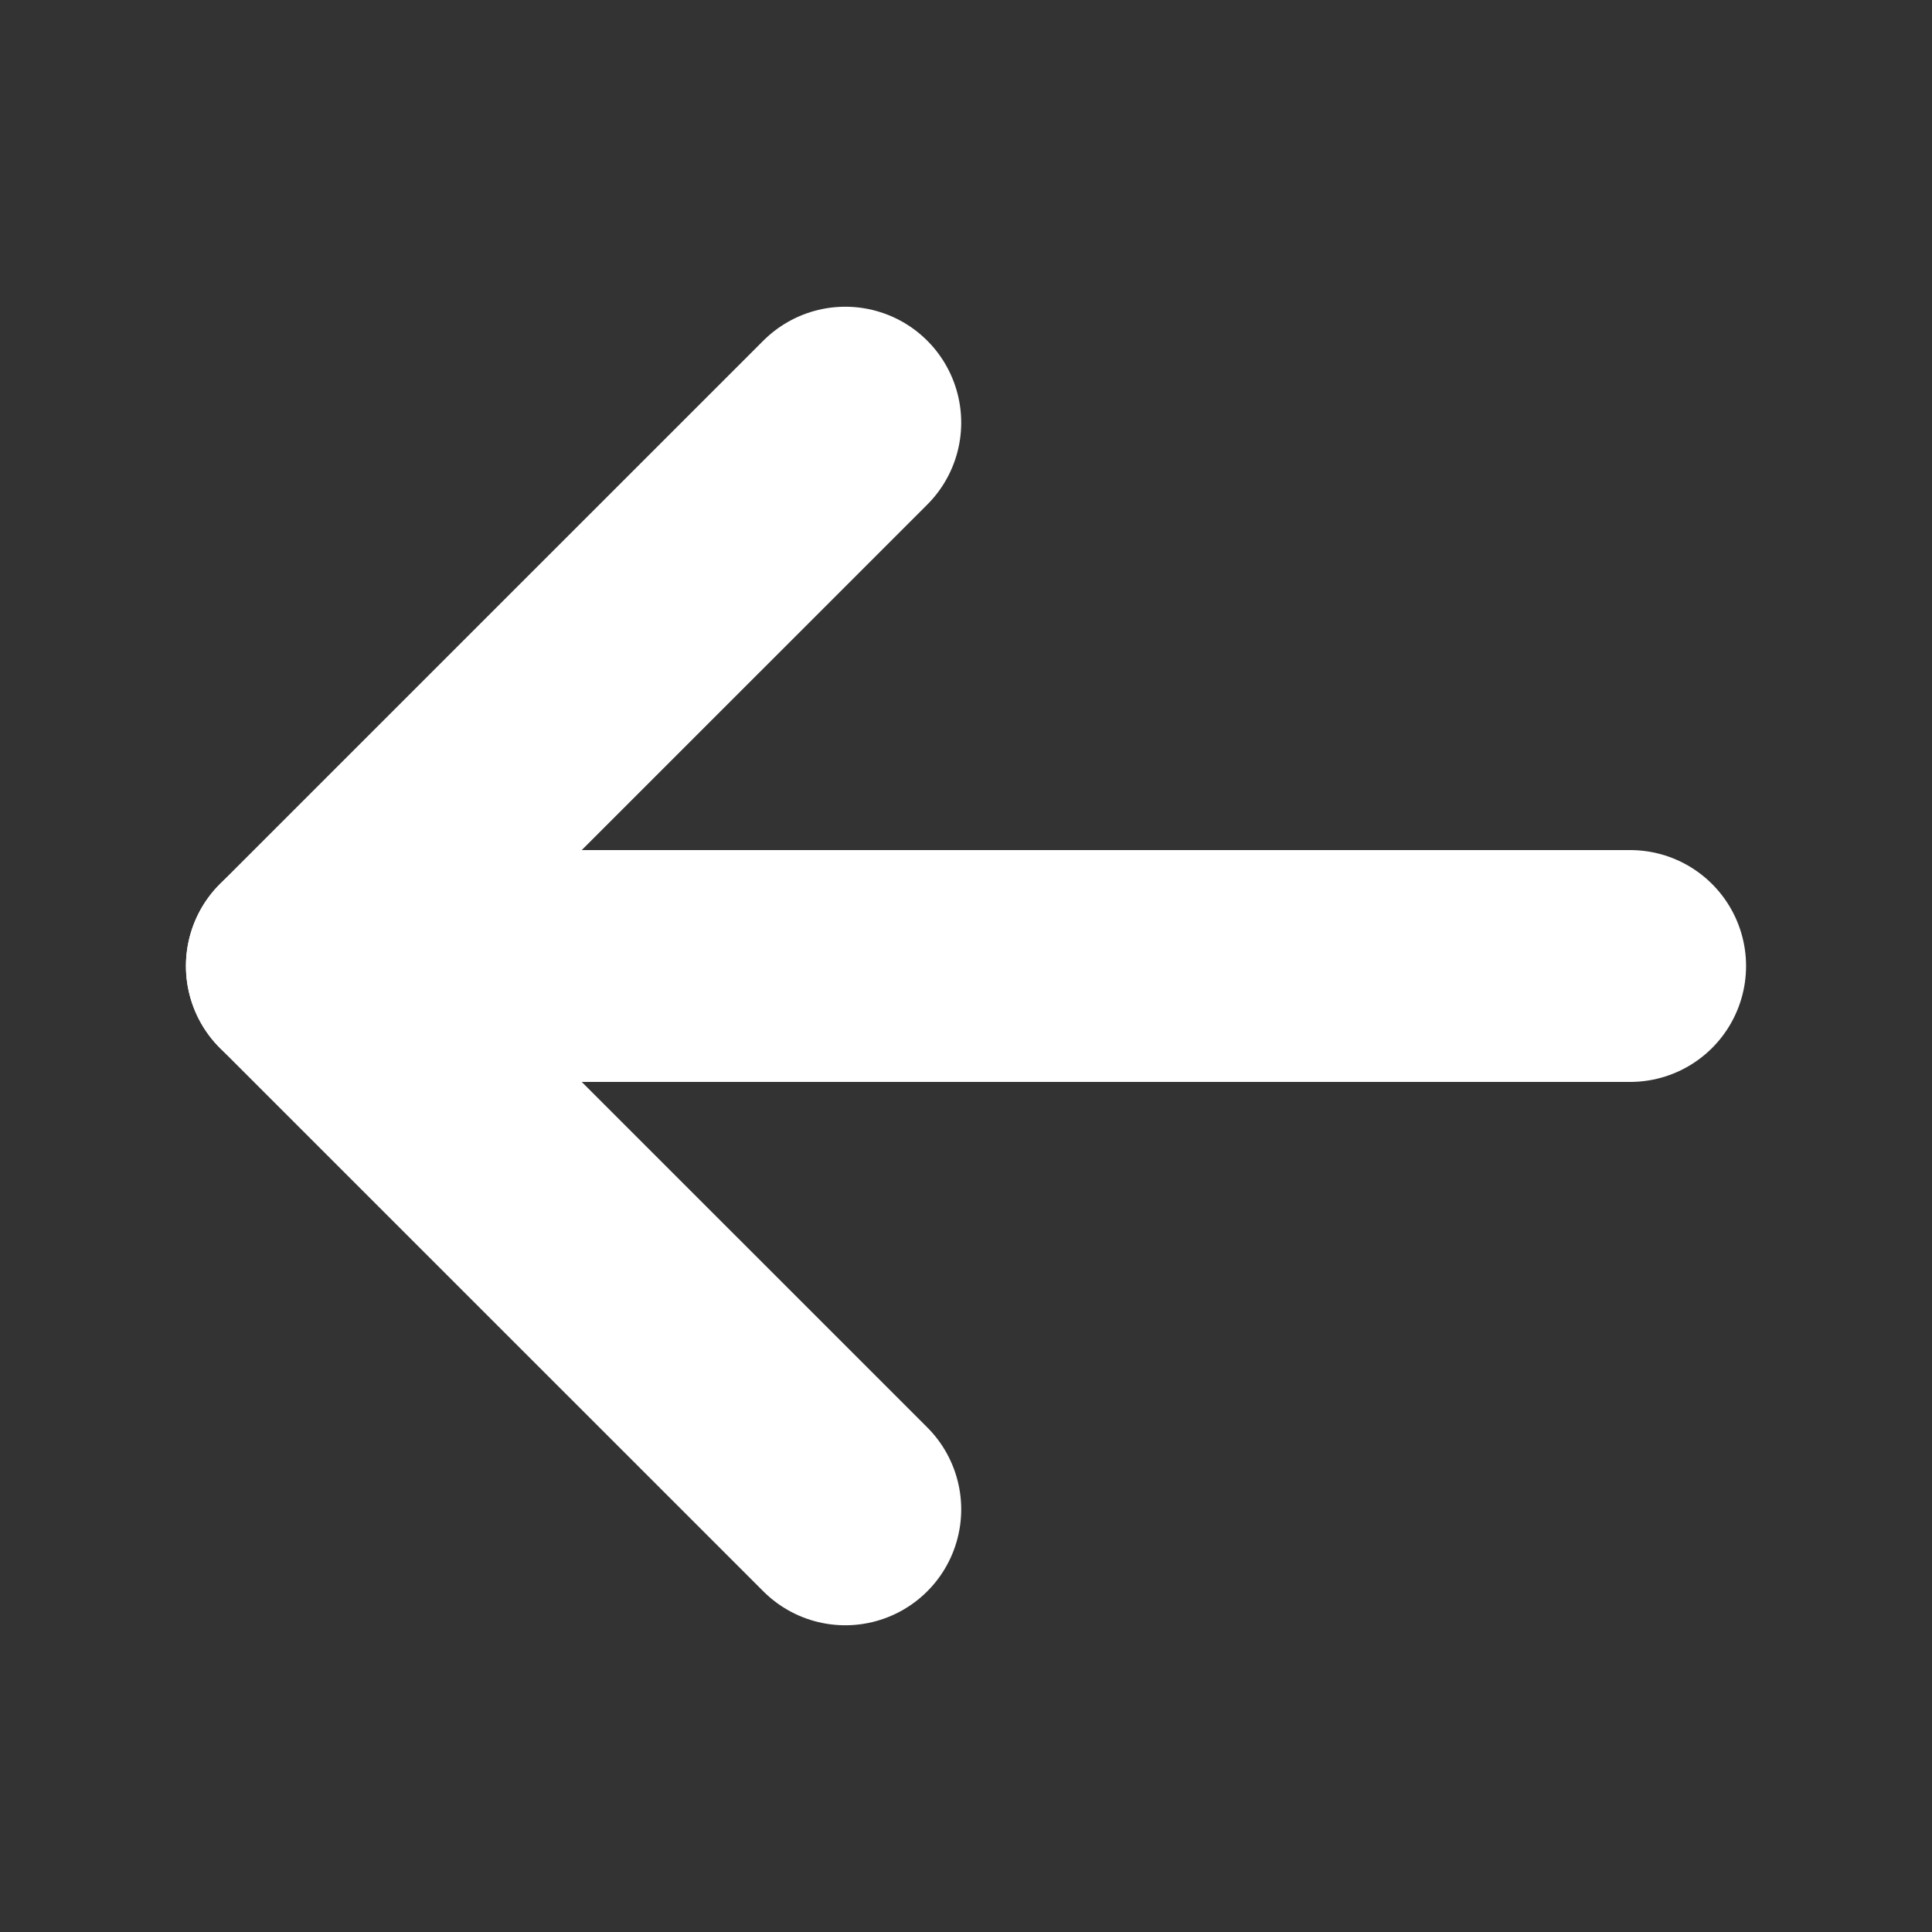 <svg width="25" height="25" viewBox="0 0 25 25" fill="none" xmlns="http://www.w3.org/2000/svg">
<rect x="0" y="0" width="25" height="25" fill="#333333" stroke="none"/>
<g clip-path="url(#clip0_1_743)">
<path d="M21.094 12.5H3.906" stroke="white" stroke-width="3" stroke-linecap="round" stroke-linejoin="round"/>
<path d="M10.938 5.469L3.906 12.5L10.938 19.531" stroke="white" stroke-width="3" stroke-linecap="round" stroke-linejoin="round"/>
</g>
<defs>
<clipPath id="clip0_1_743">
<rect width="25" height="25" fill="white"/>
</clipPath>
</defs>
</svg>
